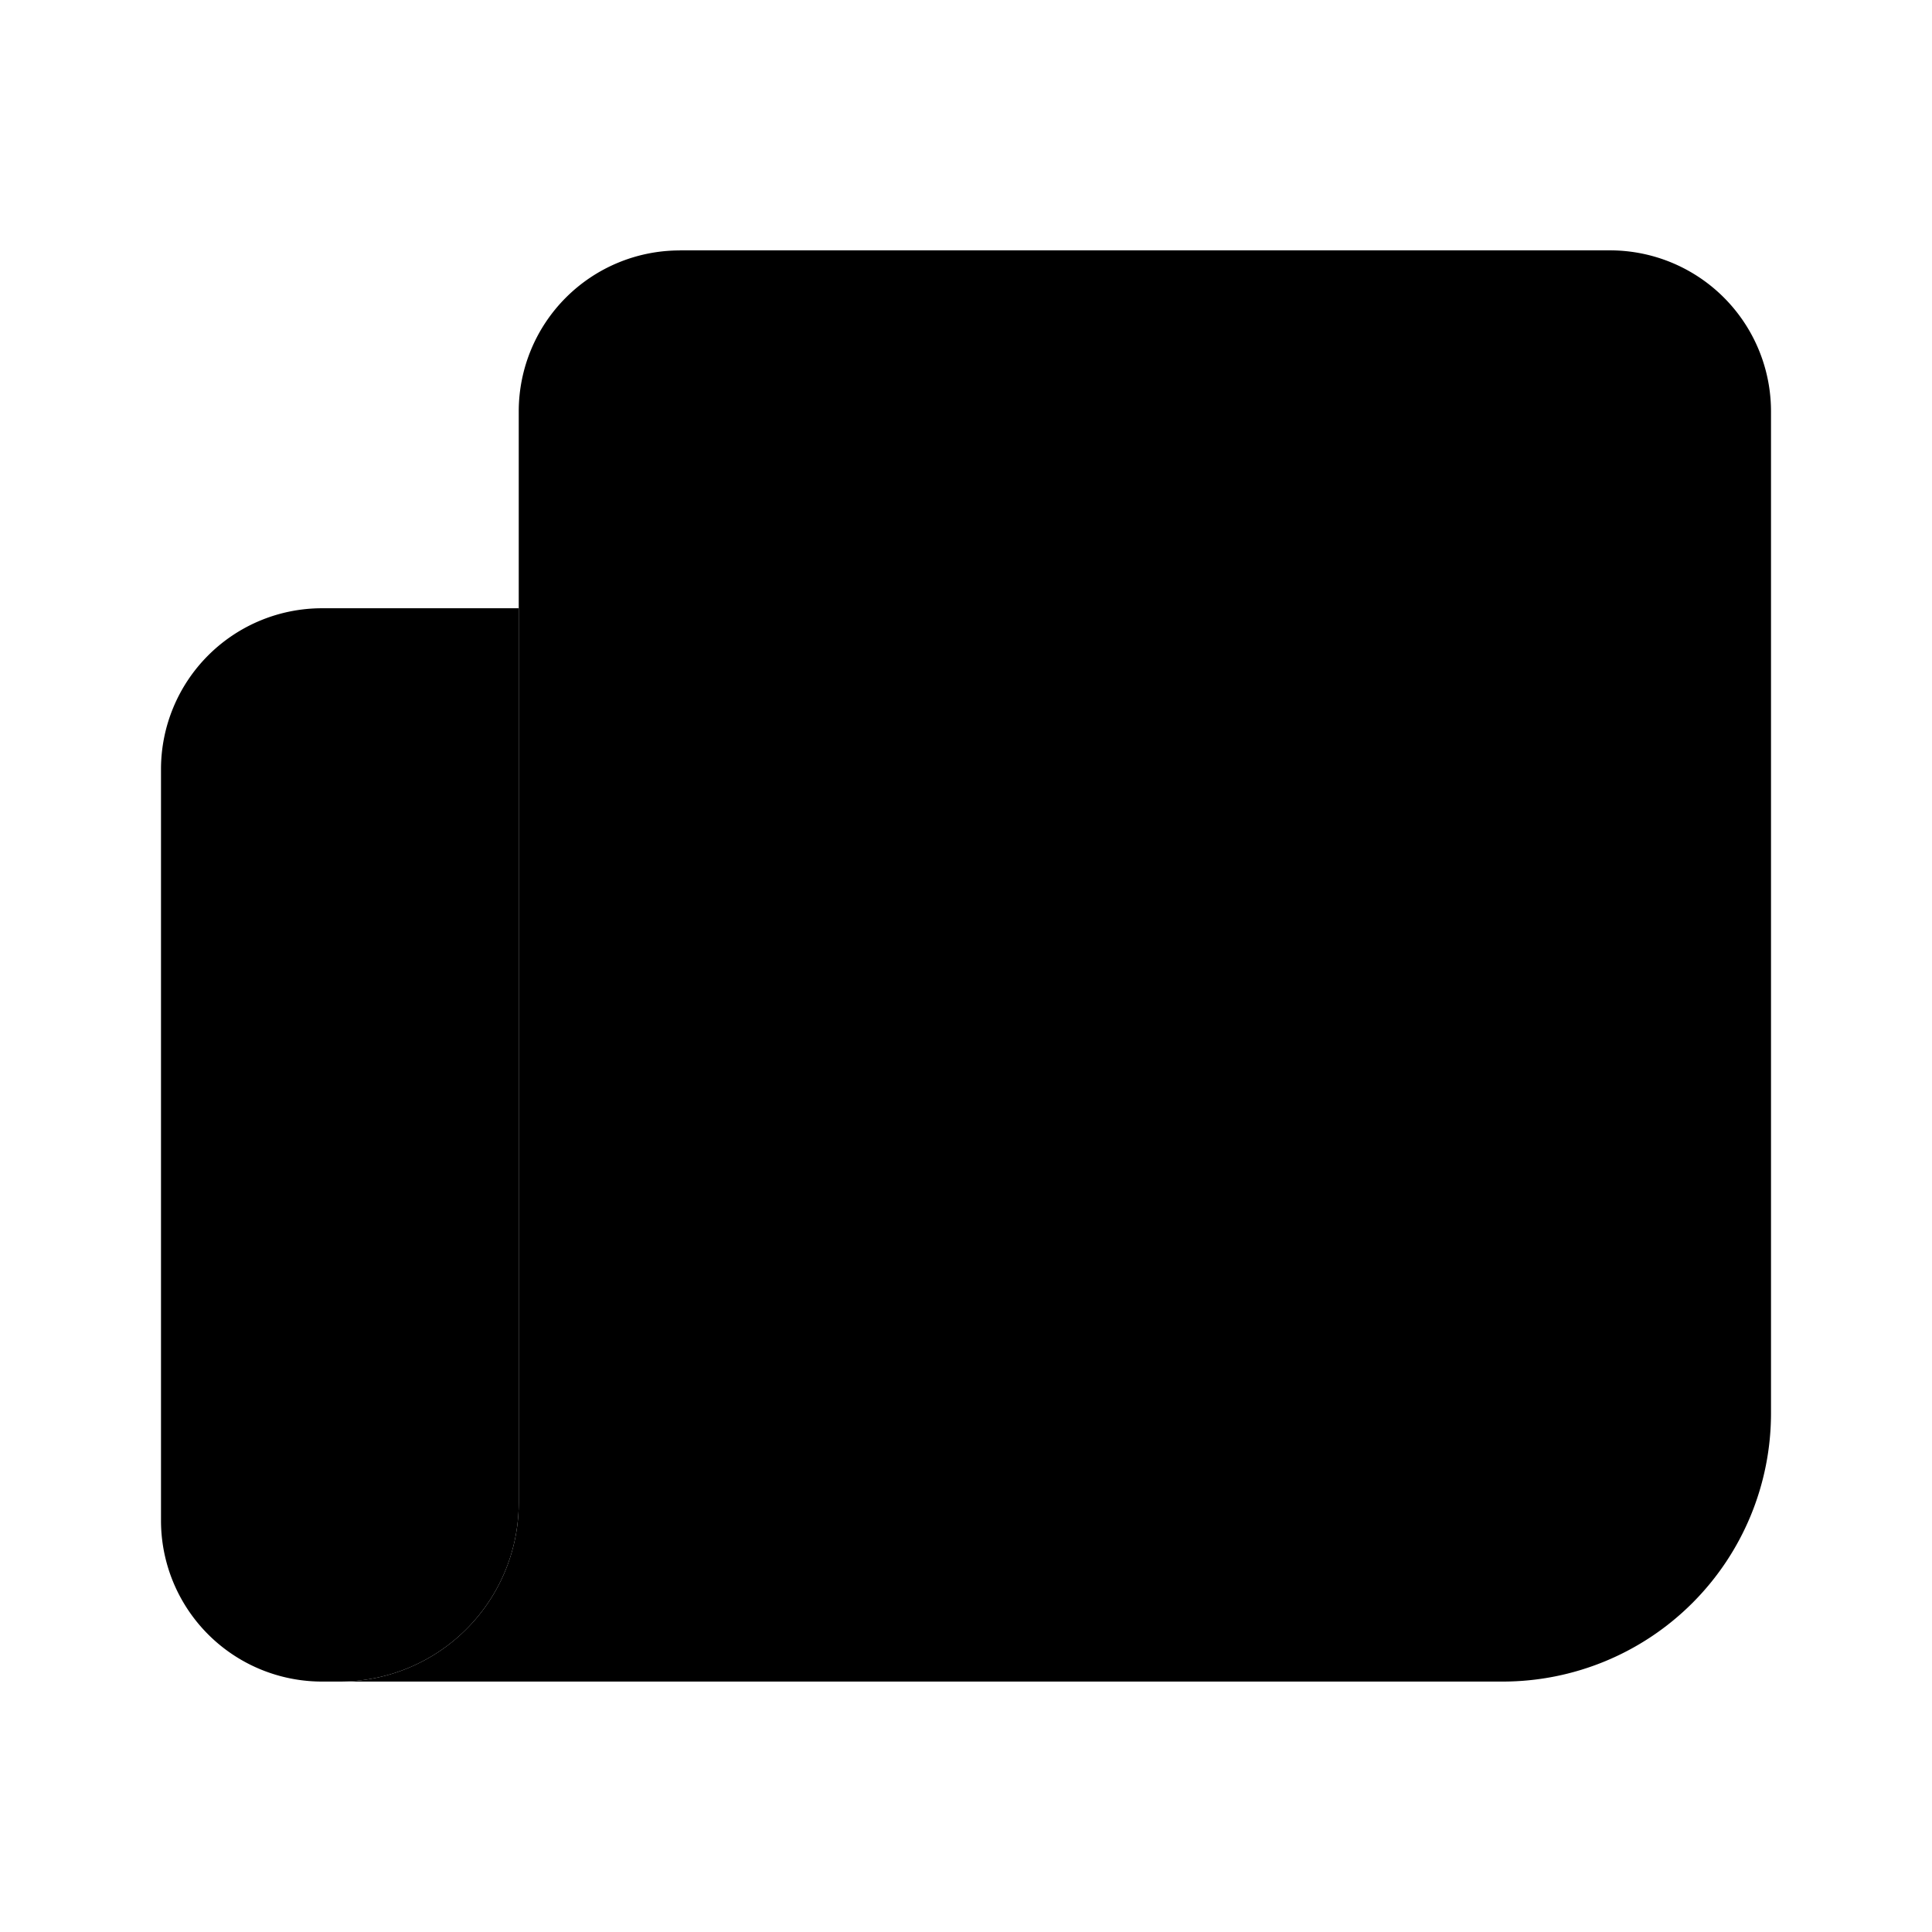 <svg
  xmlns="http://www.w3.org/2000/svg"
  enable-background="new 0 0 24 24"
  viewBox="0 0 24 24"
>
  <path
    class="uim-quaternary"
    d="M8.444 3.111a2 2 0 0 0-2 2v13.556a2.222 2.222 0 0 1-2.222 2.222h14.445A3.333 3.333 0 0 0 22 17.556V5.11a2 2 0 0 0-2-2H8.444z"
  ></path>
  <path
    class="uim-tertiary"
    d="M6.444 18.667V7.556H4a2 2 0 0 0-2 2v9.333a2 2 0 0 0 2 2h.222a2.222 2.222 0 0 0 2.222-2.222z"
  ></path>
  <path
    class="uim-primary"
    d="M17 9h-6a1 1 0 1 1 0-2h6a1 1 0 0 1 0 2zm0 4h-1a1 1 0 1 1 0-2h1a1 1 0 1 1 0 2zm-5 0h-1a1 1 0 1 1 0-2h1a1 1 0 1 1 0 2zm5 4h-1a1 1 0 1 1 0-2h1a1 1 0 1 1 0 2zm-5 0h-1a1 1 0 1 1 0-2h1a1 1 0 1 1 0 2z"
  ></path>
</svg>
